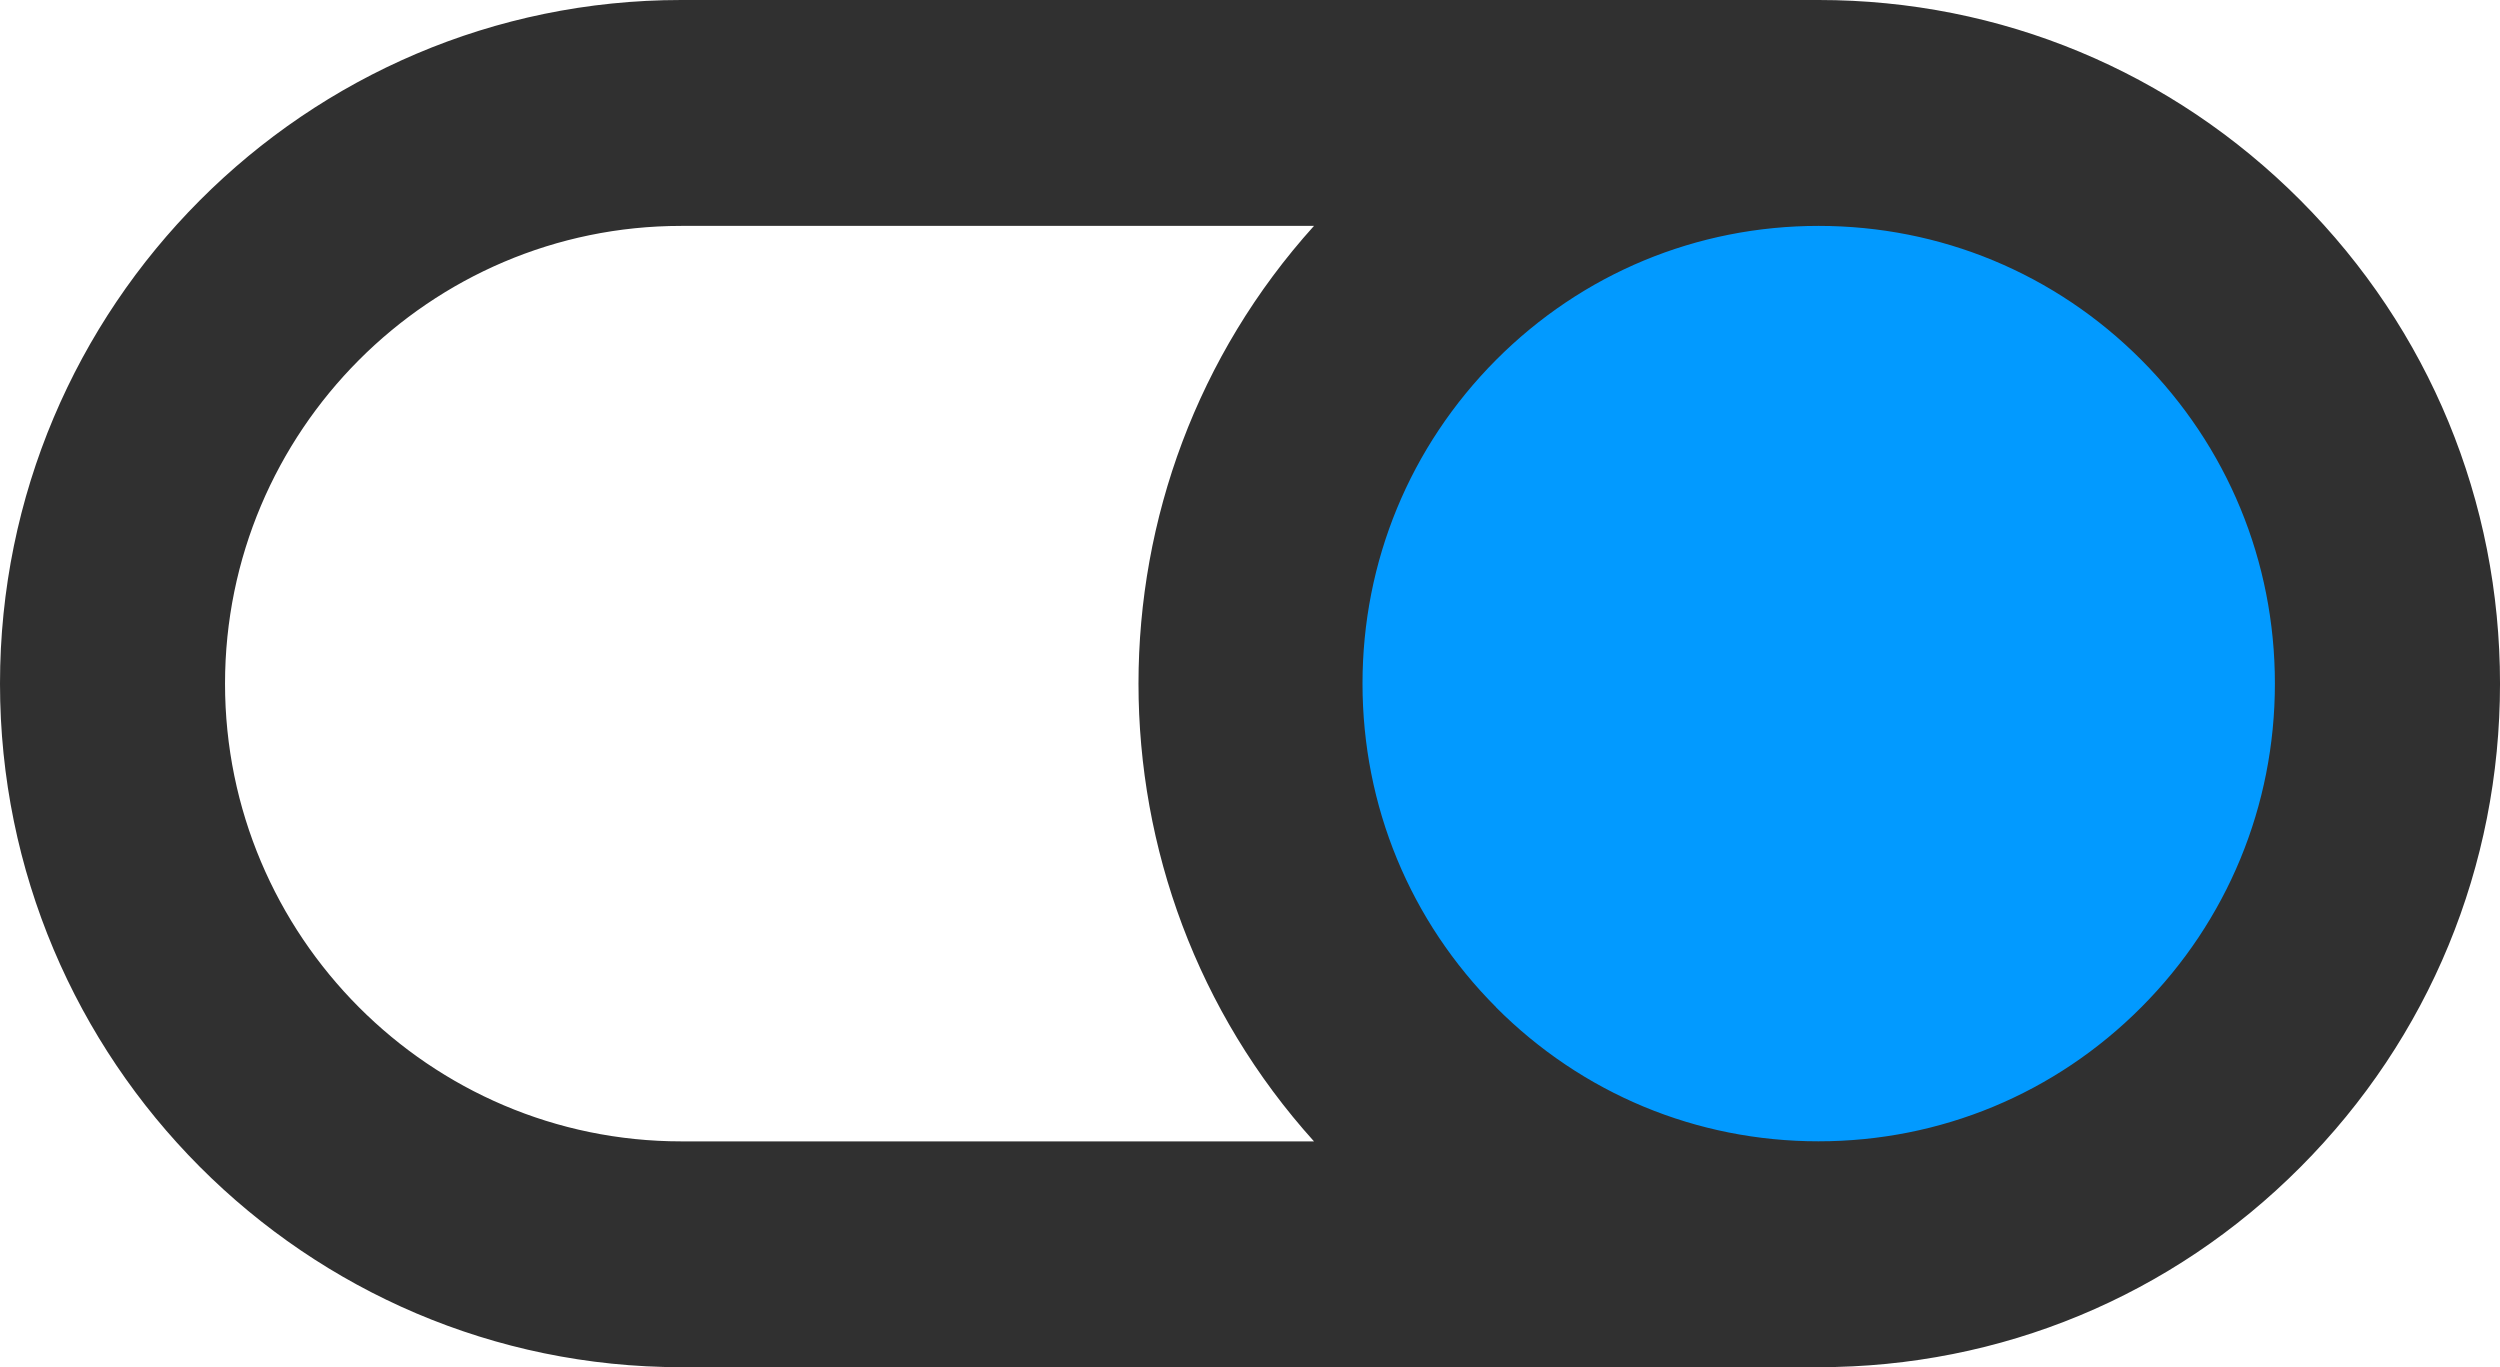 <svg height="140" preserveAspectRatio="xMidYMid" viewBox="0 0 256 140" width="256" xmlns="http://www.w3.org/2000/svg"><path d="m151.705 35.456c-9.195 9.234-14.256 21.502-14.256 34.547 0 13.061 5.061 25.329 14.256 34.555 9.195 9.226 21.423 14.303 34.421 14.303 13.014 0 25.242-5.077 34.437-14.303 9.195-9.226 14.264-21.502 14.264-34.555 0-13.046-5.061-25.305-14.256-34.547-9.203-9.226-21.431-14.303-34.445-14.303-12.998 0-25.227 5.077-34.421 14.303z" fill="#029aff"/><path d="m69.761 0c-38.469 0-69.761 31.402-69.761 70.004 0 38.587 31.291 69.996 69.761 69.996h116.471c18.639 0 36.162-7.268 49.335-20.492 13.18-13.217 20.434-30.799 20.434-49.504 0-18.698-7.254-36.265-20.434-49.489-13.18-13.217-30.688-20.515-49.335-20.515zm83.438 103.14c-8.822-8.844-13.678-20.613-13.678-33.143 0-12.515 4.856-24.277 13.678-33.143 8.822-8.851 20.554-13.722 33.025-13.722 12.486 0 24.226 4.87 33.048 13.722 8.822 8.859 13.678 20.628 13.678 33.143s-4.863 24.3-13.685 33.151c-8.822 8.851-20.569 13.722-33.048 13.722-12.471 0-24.204-4.87-33.025-13.722zm-130.156-33.128c0-25.845 20.961-46.88 46.718-46.88h64.792c-23.962 26.561-23.962 67.176 0 93.745h-64.792c-25.757 0-46.718-21.035-46.718-46.873z" fill="#303030"/></svg>